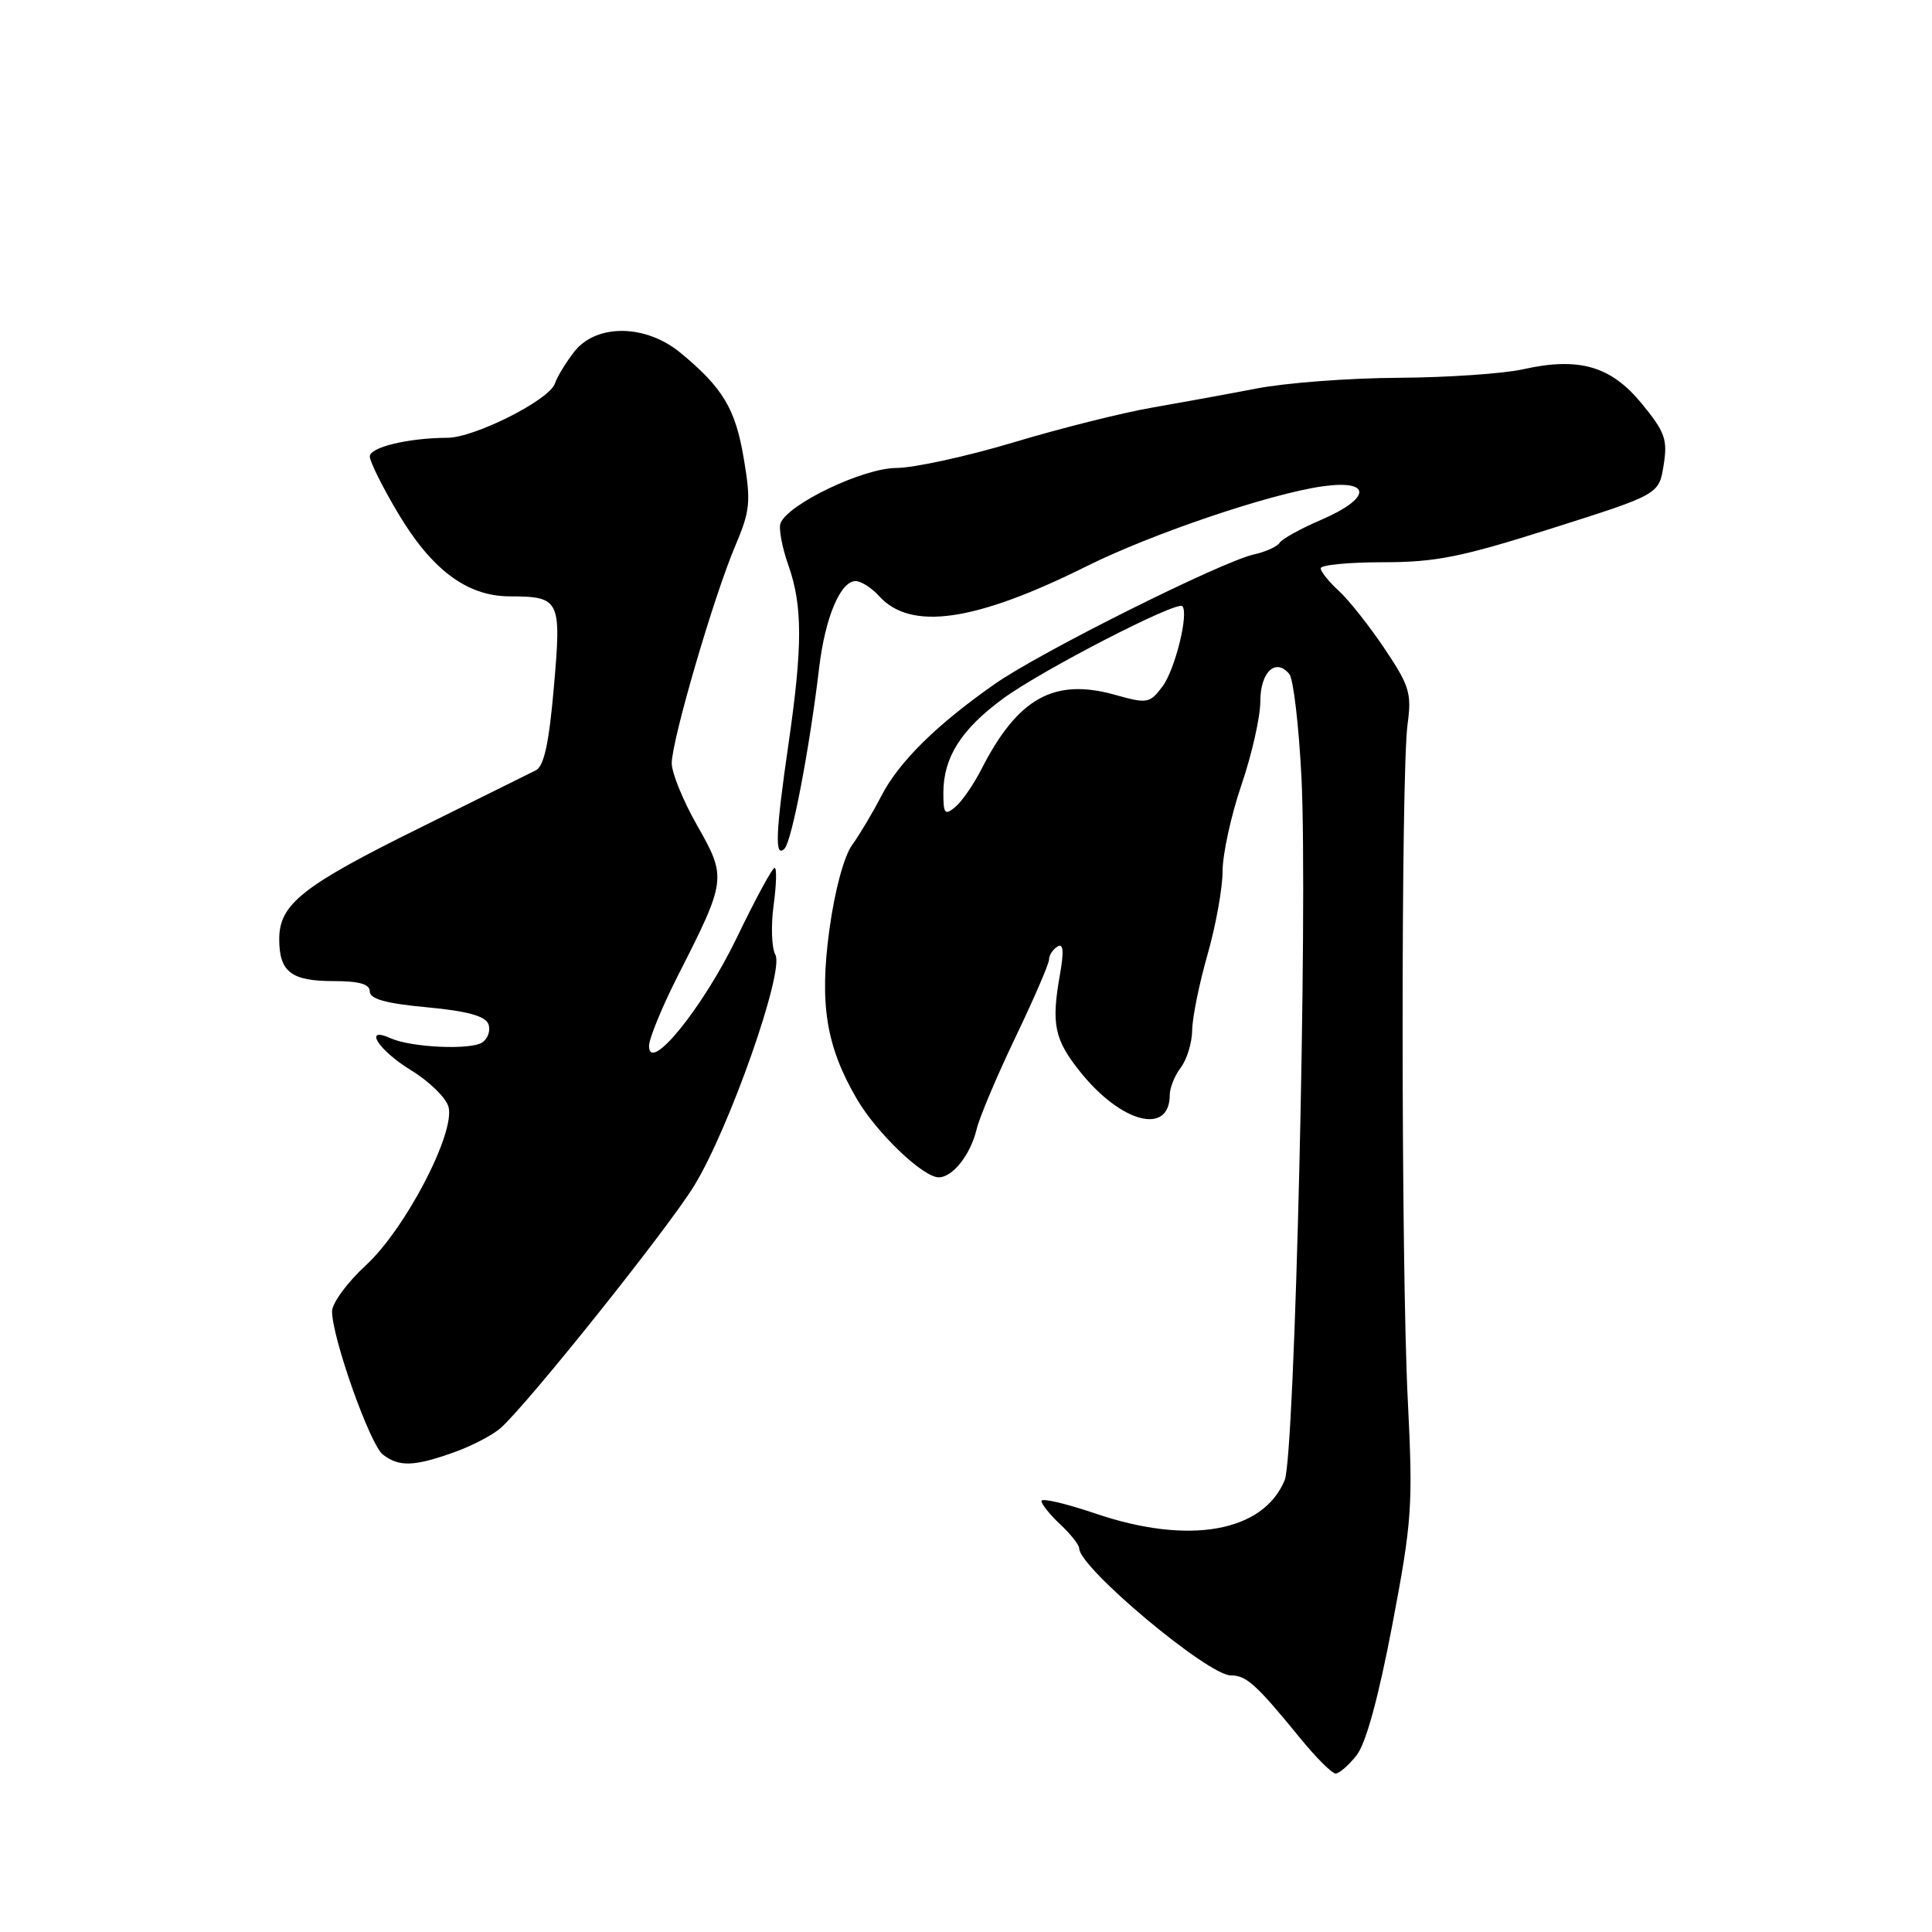 <?xml version="1.0" encoding="UTF-8" standalone="no"?>
<!DOCTYPE svg PUBLIC "-//W3C//DTD SVG 1.1//EN" "http://www.w3.org/Graphics/SVG/1.1/DTD/svg11.dtd" >
<svg xmlns="http://www.w3.org/2000/svg" xmlns:xlink="http://www.w3.org/1999/xlink" version="1.1" viewBox="0 0 256 256">
 <g >
 <path fill="currentColor"
d=" M 179.76 232.58 C 180.99 231.01 182.65 224.96 184.48 215.35 C 187.11 201.49 187.24 199.59 186.54 185.52 C 185.64 167.73 185.62 102.47 186.51 95.96 C 187.07 91.87 186.76 90.86 183.47 85.96 C 181.46 82.96 178.73 79.51 177.41 78.30 C 176.08 77.09 175.00 75.74 175.00 75.30 C 175.00 74.86 178.71 74.50 183.25 74.50 C 190.25 74.50 193.64 73.82 205.66 70.00 C 219.82 65.51 219.82 65.51 220.44 61.64 C 220.98 58.24 220.64 57.26 217.54 53.48 C 213.45 48.49 209.22 47.27 201.77 48.94 C 199.20 49.51 191.80 50.02 185.30 50.06 C 178.81 50.09 170.35 50.73 166.50 51.48 C 162.65 52.22 156.35 53.37 152.50 54.04 C 148.65 54.71 140.44 56.77 134.26 58.63 C 128.08 60.48 121.10 62.00 118.76 62.01 C 114.38 62.02 104.40 66.79 103.42 69.34 C 103.16 70.03 103.63 72.54 104.47 74.92 C 106.35 80.26 106.36 85.59 104.49 98.50 C 102.76 110.41 102.63 113.77 103.95 112.45 C 104.92 111.48 107.26 99.27 108.54 88.50 C 109.33 81.83 111.36 77.00 113.37 77.00 C 114.10 77.00 115.50 77.89 116.48 78.98 C 120.68 83.62 129.19 82.40 144.00 75.02 C 152.63 70.72 168.32 65.41 175.25 64.44 C 181.82 63.52 181.71 66.02 175.06 68.88 C 172.34 70.05 169.86 71.42 169.55 71.93 C 169.23 72.43 167.71 73.12 166.17 73.46 C 161.88 74.41 137.84 86.41 131.83 90.62 C 124.11 96.02 119.12 100.94 116.78 105.47 C 115.66 107.65 113.91 110.58 112.91 111.97 C 111.82 113.48 110.61 118.01 109.90 123.17 C 108.56 133.03 109.46 138.63 113.53 145.61 C 116.15 150.11 122.30 156.00 124.38 156.00 C 126.25 156.00 128.61 152.99 129.42 149.59 C 129.81 147.99 132.12 142.52 134.56 137.43 C 137.00 132.34 139.00 127.71 139.00 127.15 C 139.00 126.58 139.50 125.81 140.11 125.43 C 140.90 124.94 141.00 126.00 140.45 129.12 C 139.28 135.74 139.70 137.74 143.17 142.07 C 148.62 148.85 155.00 150.46 155.00 145.07 C 155.00 144.14 155.66 142.51 156.47 141.44 C 157.28 140.37 157.95 138.15 157.97 136.50 C 157.99 134.85 158.90 130.35 160.00 126.50 C 161.10 122.65 162.00 117.67 162.00 115.43 C 162.00 113.19 163.12 108.04 164.50 104.00 C 165.88 99.96 167.00 94.98 167.00 92.93 C 167.00 89.04 169.03 87.13 170.84 89.31 C 171.38 89.96 172.10 96.12 172.45 103.00 C 173.31 120.33 171.58 192.83 170.23 196.12 C 167.39 203.02 157.53 204.76 145.18 200.56 C 141.23 199.22 138.00 198.46 138.00 198.89 C 138.00 199.31 139.12 200.71 140.50 202.00 C 141.88 203.29 143.00 204.72 143.00 205.17 C 143.00 207.72 160.05 222.00 163.09 222.00 C 165.15 222.00 166.46 223.18 172.30 230.34 C 174.39 232.90 176.49 235.00 176.98 235.00 C 177.46 235.00 178.71 233.91 179.76 232.58 Z  M 60.07 192.47 C 62.45 191.63 65.27 190.17 66.34 189.22 C 69.97 185.99 88.49 162.81 91.96 157.15 C 96.63 149.55 103.96 128.69 102.74 126.51 C 102.24 125.61 102.14 122.65 102.51 119.94 C 102.88 117.22 102.94 115.00 102.64 115.00 C 102.33 115.00 100.08 119.16 97.63 124.25 C 93.16 133.51 86.00 142.35 86.00 138.60 C 86.00 137.61 87.75 133.36 89.89 129.15 C 96.25 116.65 96.30 116.27 92.40 109.42 C 90.54 106.17 89.02 102.44 89.01 101.15 C 89.00 98.14 94.56 79.07 97.43 72.32 C 99.40 67.67 99.52 66.51 98.56 60.79 C 97.46 54.18 95.79 51.39 90.17 46.75 C 85.57 42.95 79.04 42.87 76.11 46.58 C 75.00 48.00 73.83 49.92 73.52 50.83 C 72.79 53.00 62.88 58.00 59.28 58.01 C 54.10 58.03 49.00 59.26 49.00 60.48 C 49.00 61.15 50.67 64.52 52.72 67.96 C 57.18 75.48 61.87 78.99 67.48 79.02 C 74.22 79.04 74.41 79.42 73.39 91.05 C 72.75 98.47 72.09 101.51 71.00 102.07 C 70.17 102.49 63.28 105.91 55.68 109.67 C 40.05 117.39 37.00 119.81 37.00 124.44 C 37.00 128.78 38.58 130.00 44.20 130.00 C 47.62 130.00 49.00 130.40 49.00 131.38 C 49.00 132.37 51.14 132.97 56.57 133.47 C 61.91 133.97 64.30 134.63 64.71 135.69 C 65.03 136.52 64.66 137.62 63.90 138.13 C 62.35 139.16 54.49 138.80 51.75 137.57 C 48.08 135.92 50.13 139.16 54.43 141.79 C 56.87 143.28 59.12 145.48 59.43 146.67 C 60.34 150.13 53.71 162.83 48.50 167.64 C 46.02 169.92 44.00 172.67 44.00 173.76 C 44.00 177.26 49.04 191.46 50.74 192.75 C 52.89 194.38 54.82 194.33 60.07 192.47 Z  M 125.00 105.07 C 125.00 100.37 127.35 96.65 132.91 92.57 C 138.01 88.82 155.92 79.59 156.66 80.32 C 157.56 81.22 155.70 88.75 154.03 90.97 C 152.33 93.21 152.03 93.27 147.72 92.06 C 139.66 89.81 134.85 92.49 130.03 101.95 C 128.99 103.98 127.44 106.22 126.57 106.94 C 125.20 108.08 125.00 107.84 125.00 105.07 Z "/>
</g>
</svg>
